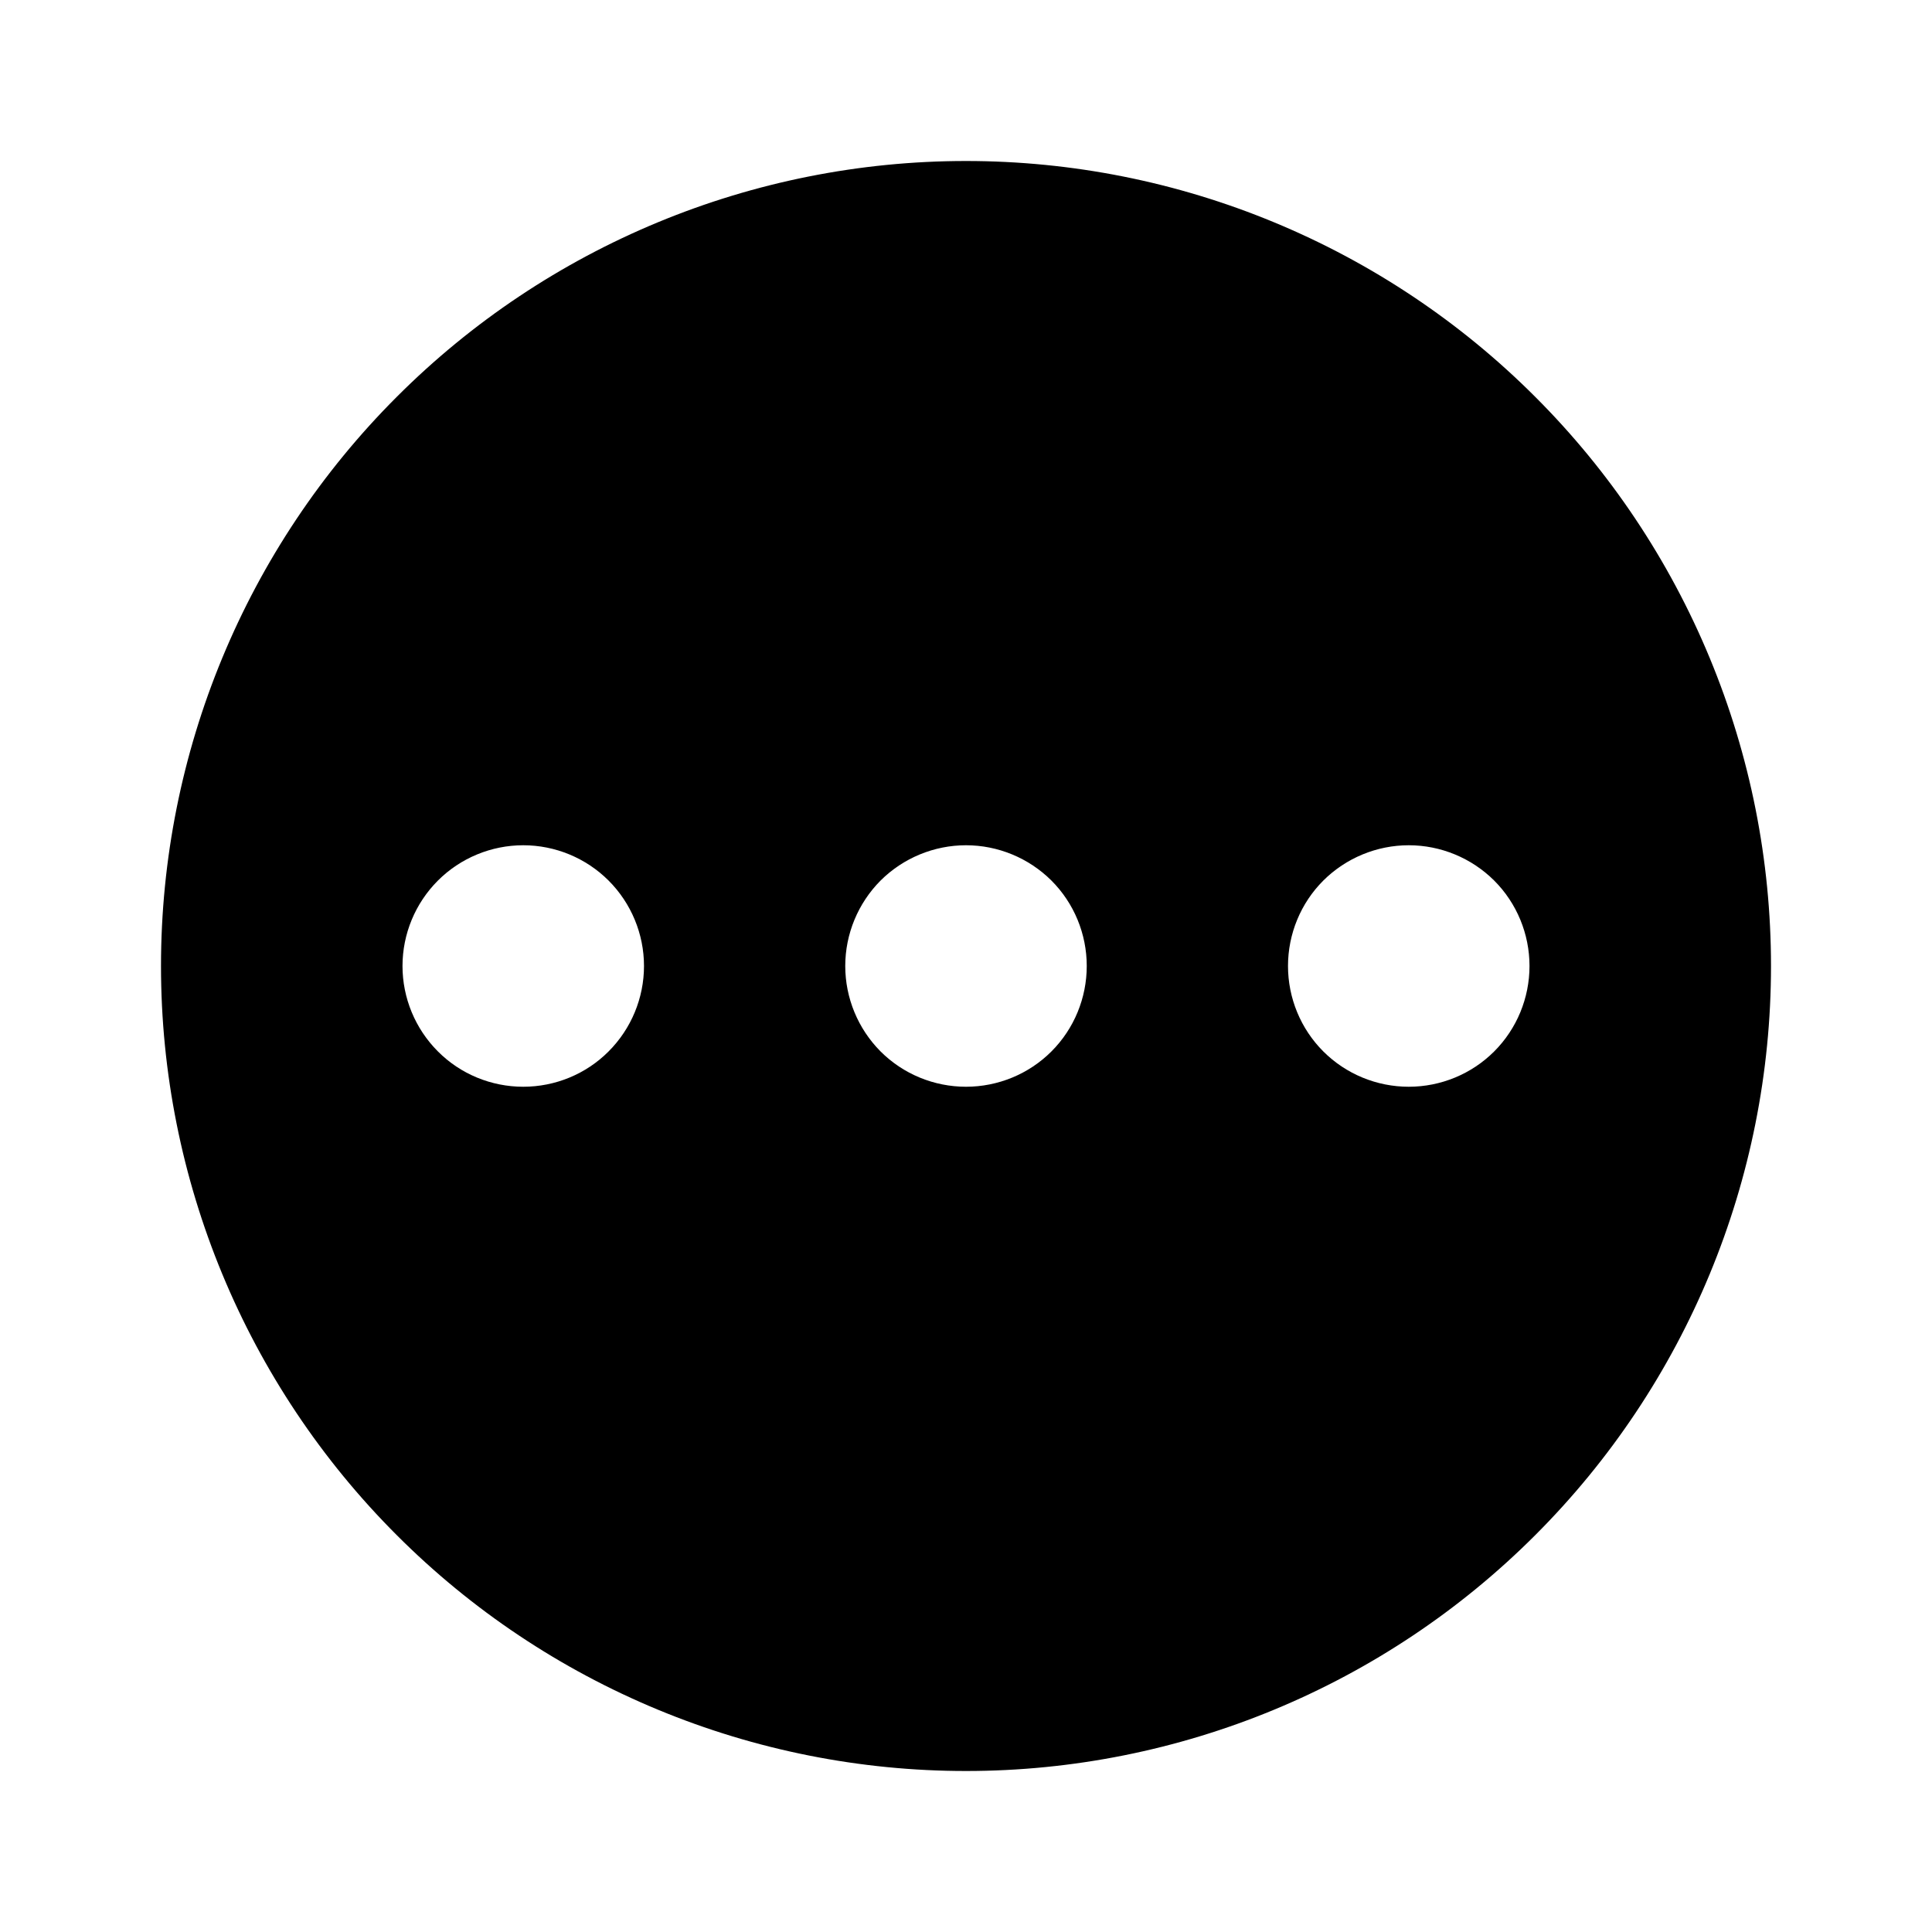 <svg width="18" height="18" viewBox="0 0 18 18" fill="none" xmlns="http://www.w3.org/2000/svg">
<path d="M9 1.5C9.985 1.5 10.96 1.694 11.87 2.071C12.78 2.448 13.607 3 14.303 3.697C15 4.393 15.552 5.22 15.929 6.13C16.306 7.04 16.5 8.015 16.5 9C16.5 10.989 15.71 12.897 14.303 14.303C12.897 15.71 10.989 16.5 9 16.5C8.015 16.5 7.04 16.306 6.13 15.929C5.22 15.552 4.393 15 3.697 14.303C2.29 12.897 1.5 10.989 1.5 9C1.5 7.011 2.29 5.103 3.697 3.697C5.103 2.29 7.011 1.5 9 1.5ZM9 7.875C8.702 7.875 8.415 7.994 8.204 8.204C7.994 8.415 7.875 8.702 7.875 9C7.875 9.298 7.994 9.585 8.204 9.796C8.415 10.007 8.702 10.125 9 10.125C9.298 10.125 9.585 10.007 9.796 9.796C10.007 9.585 10.125 9.298 10.125 9C10.125 8.702 10.007 8.415 9.796 8.204C9.585 7.994 9.298 7.875 9 7.875ZM4.875 7.875C4.577 7.875 4.29 7.994 4.08 8.204C3.869 8.415 3.75 8.702 3.75 9C3.75 9.298 3.869 9.585 4.08 9.796C4.29 10.007 4.577 10.125 4.875 10.125C5.173 10.125 5.46 10.007 5.67 9.796C5.881 9.585 6 9.298 6 9C6 8.702 5.881 8.415 5.67 8.204C5.46 7.994 5.173 7.875 4.875 7.875ZM13.125 7.875C12.827 7.875 12.54 7.994 12.329 8.204C12.118 8.415 12 8.702 12 9C12 9.298 12.118 9.585 12.329 9.796C12.54 10.007 12.827 10.125 13.125 10.125C13.423 10.125 13.71 10.007 13.921 9.796C14.132 9.585 14.25 9.298 14.25 9C14.25 8.702 14.132 8.415 13.921 8.204C13.71 7.994 13.423 7.875 13.125 7.875Z" fill="black"/>
</svg>
